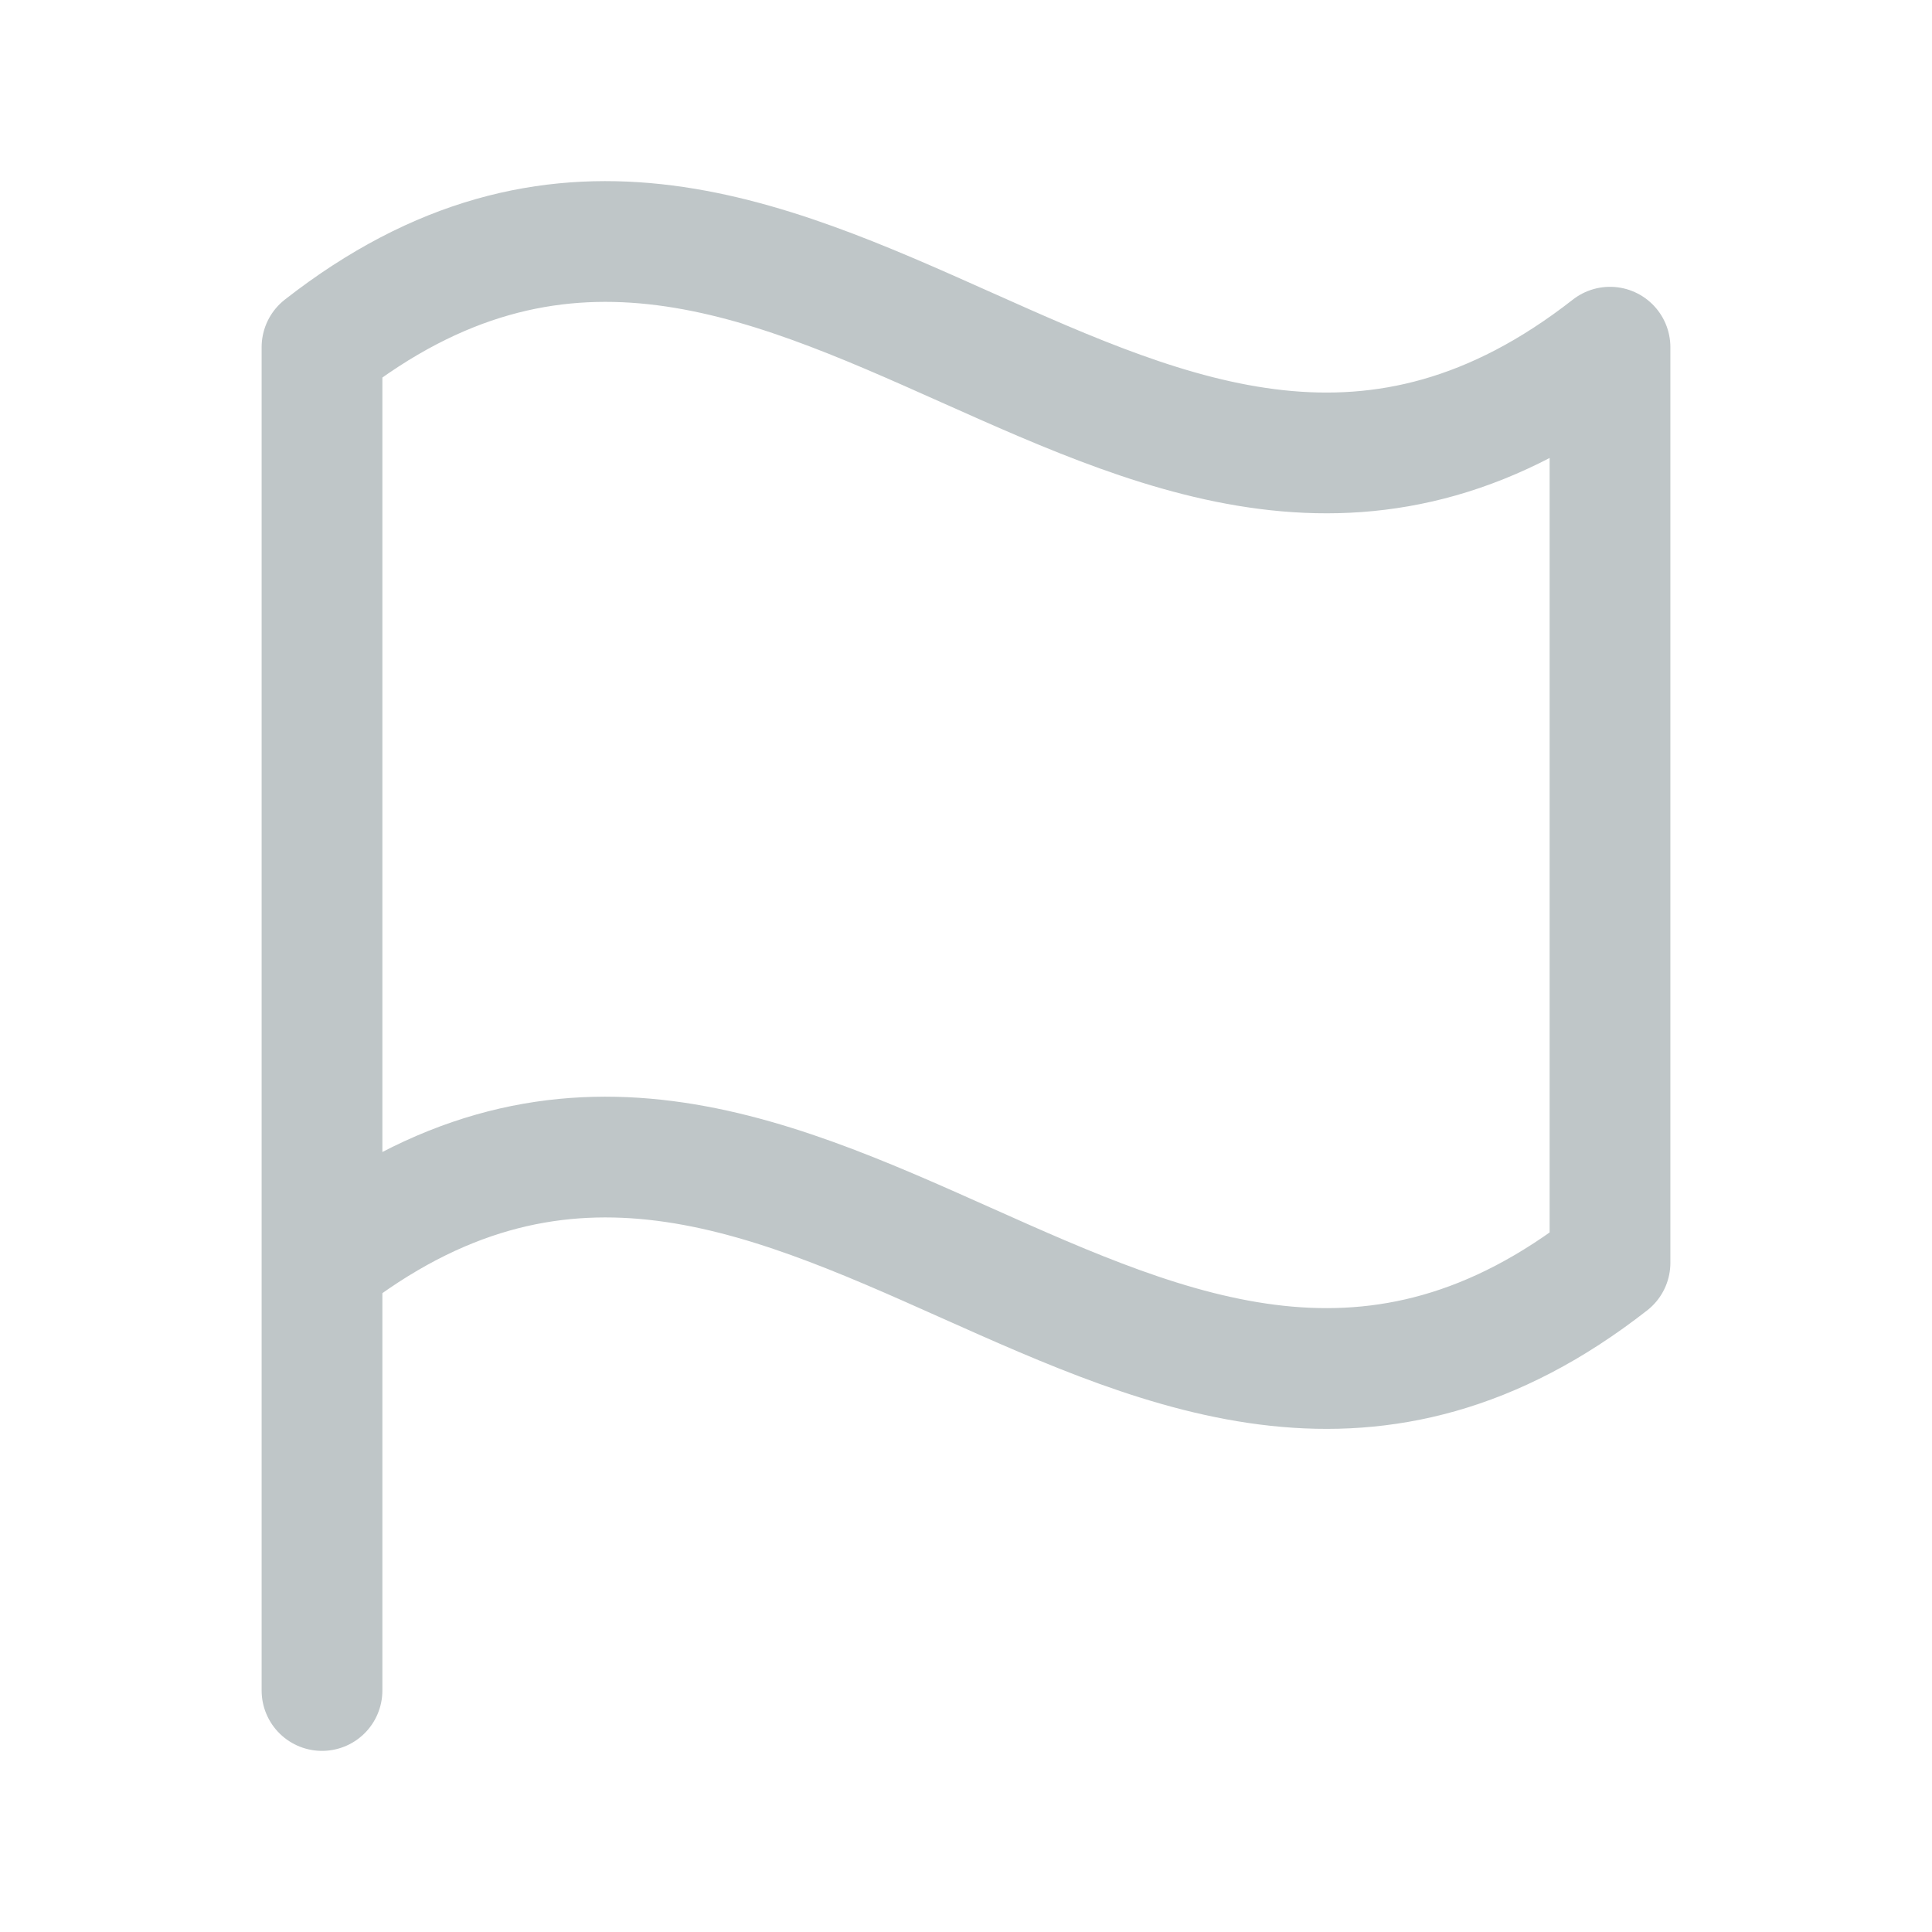 <svg width="24" height="24" viewBox="0 0 24 24" fill="none" xmlns="http://www.w3.org/2000/svg">
<path d="M4 21V5M20 15.687V4.313C14.182 8.863 9.818 -0.236 4 4.313V15.687C9.818 11.137 14.182 20.236 20 15.687Z" stroke="#BFC6C8" stroke-width="1.5" stroke-linecap="round" stroke-linejoin="round"/>
</svg>
